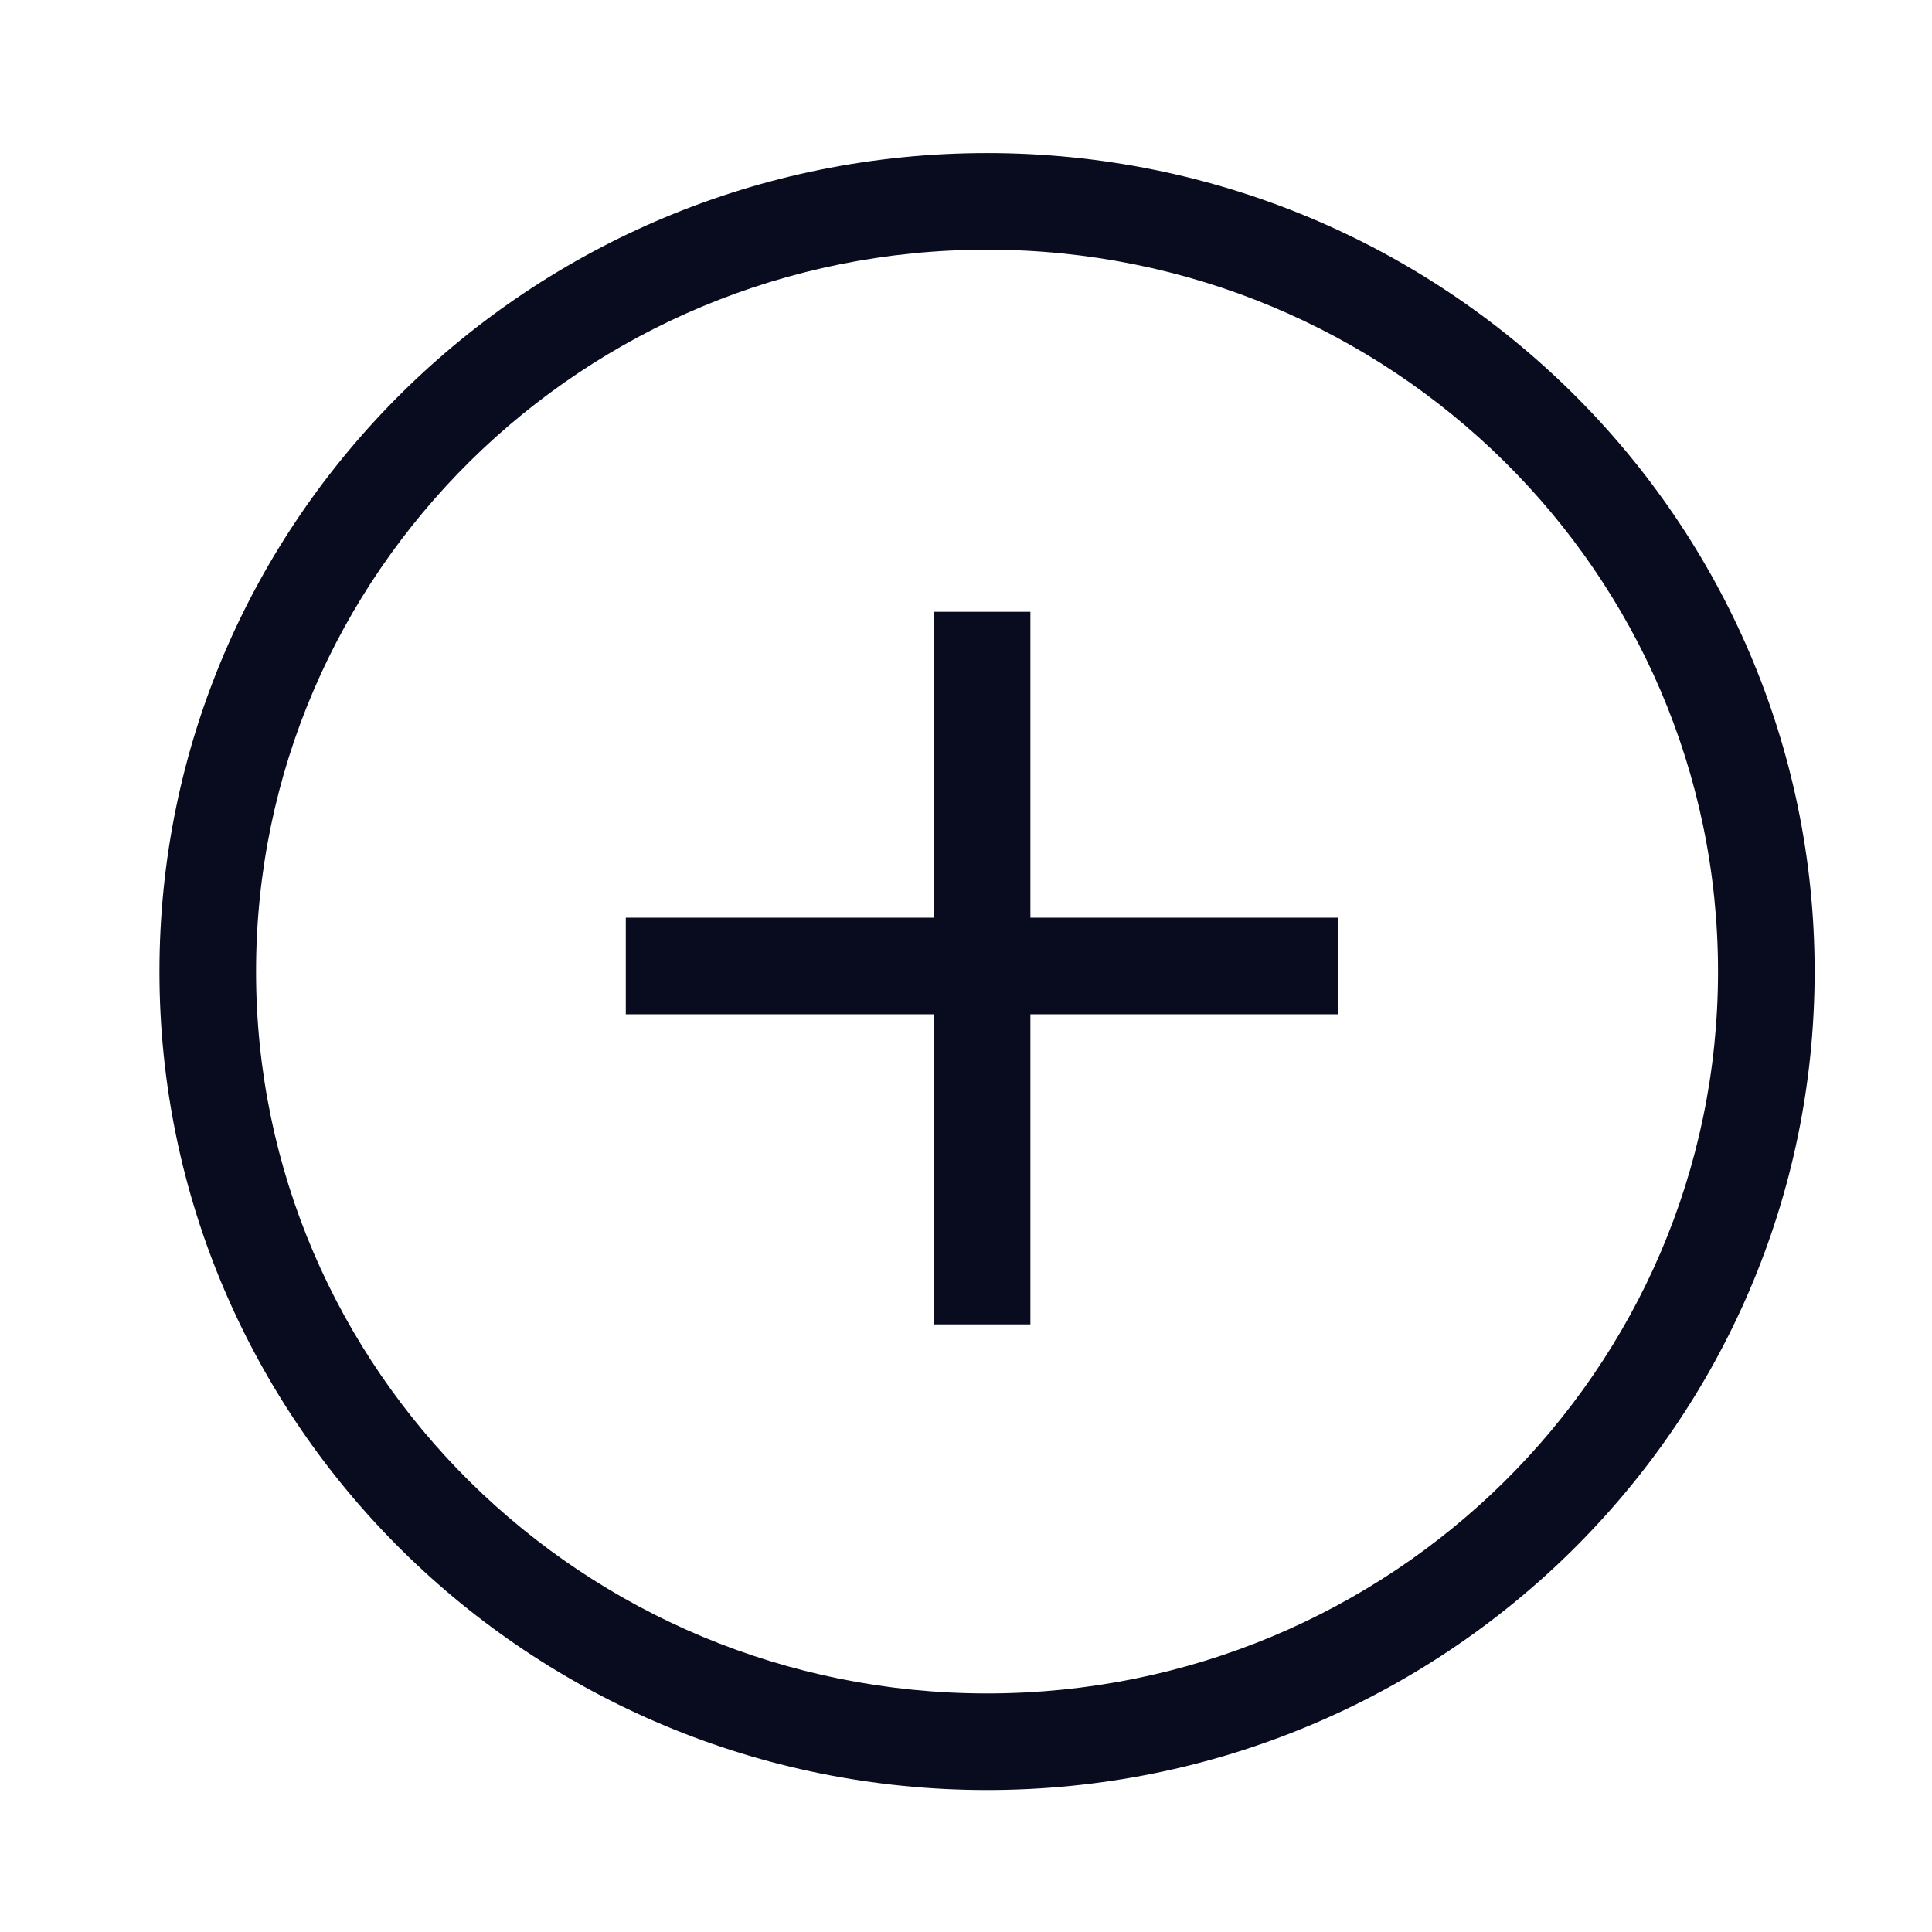 <?xml version="1.0" encoding="UTF-8" standalone="no"?>
<svg width="60px" height="60px" viewBox="0 0 60 60" version="1.1" xmlns="http://www.w3.org/2000/svg" xmlns:xlink="http://www.w3.org/1999/xlink" xmlns:sketch="http://www.bohemiancoding.com/sketch/ns">
    <!-- Generator: Sketch 3.1.1 (8761) - http://www.bohemiancoding.com/sketch -->
    <title>add</title>
    <desc>Created with Sketch.</desc>
    <defs></defs>
    <g id="Page-1" stroke="none" stroke-width="1" fill="none" fill-rule="evenodd" sketch:type="MSPage">
        <g id="add" sketch:type="MSArtboardGroup" fill="#090C1F">
            <path d="M30.654,52.591 C18.112,52.591 7.952,42.549 7.952,30.172 C7.952,17.795 18.112,7.754 30.654,7.754 C43.195,7.754 53.355,17.795 53.355,30.172 C53.355,42.549 43.195,52.591 30.654,52.591 Z M30.654,4.754 C16.463,4.754 4.952,16.13 4.952,30.172 C4.952,44.214 16.463,55.591 30.654,55.591 C44.844,55.591 56.355,44.214 56.355,30.172 C56.355,16.13 44.844,4.754 30.654,4.754 Z" id="Stroke-3" sketch:type="MSShapeGroup"></path>
            <path d="M29,39.63 L29,41.13 L32,41.13 L32,39.63 L32,20.5 L32,19 L29,19 L29,20.5 L29,39.63 Z" id="Line-2" sketch:type="MSShapeGroup"></path>
            <path d="M20.935,28.5 L19.435,28.5 L19.435,31.5 L20.935,31.5 L40.065,31.5 L41.565,31.5 L41.565,28.5 L40.065,28.5 L20.935,28.5 Z" id="Line-3" sketch:type="MSShapeGroup"></path>
        </g>
    </g>
</svg>